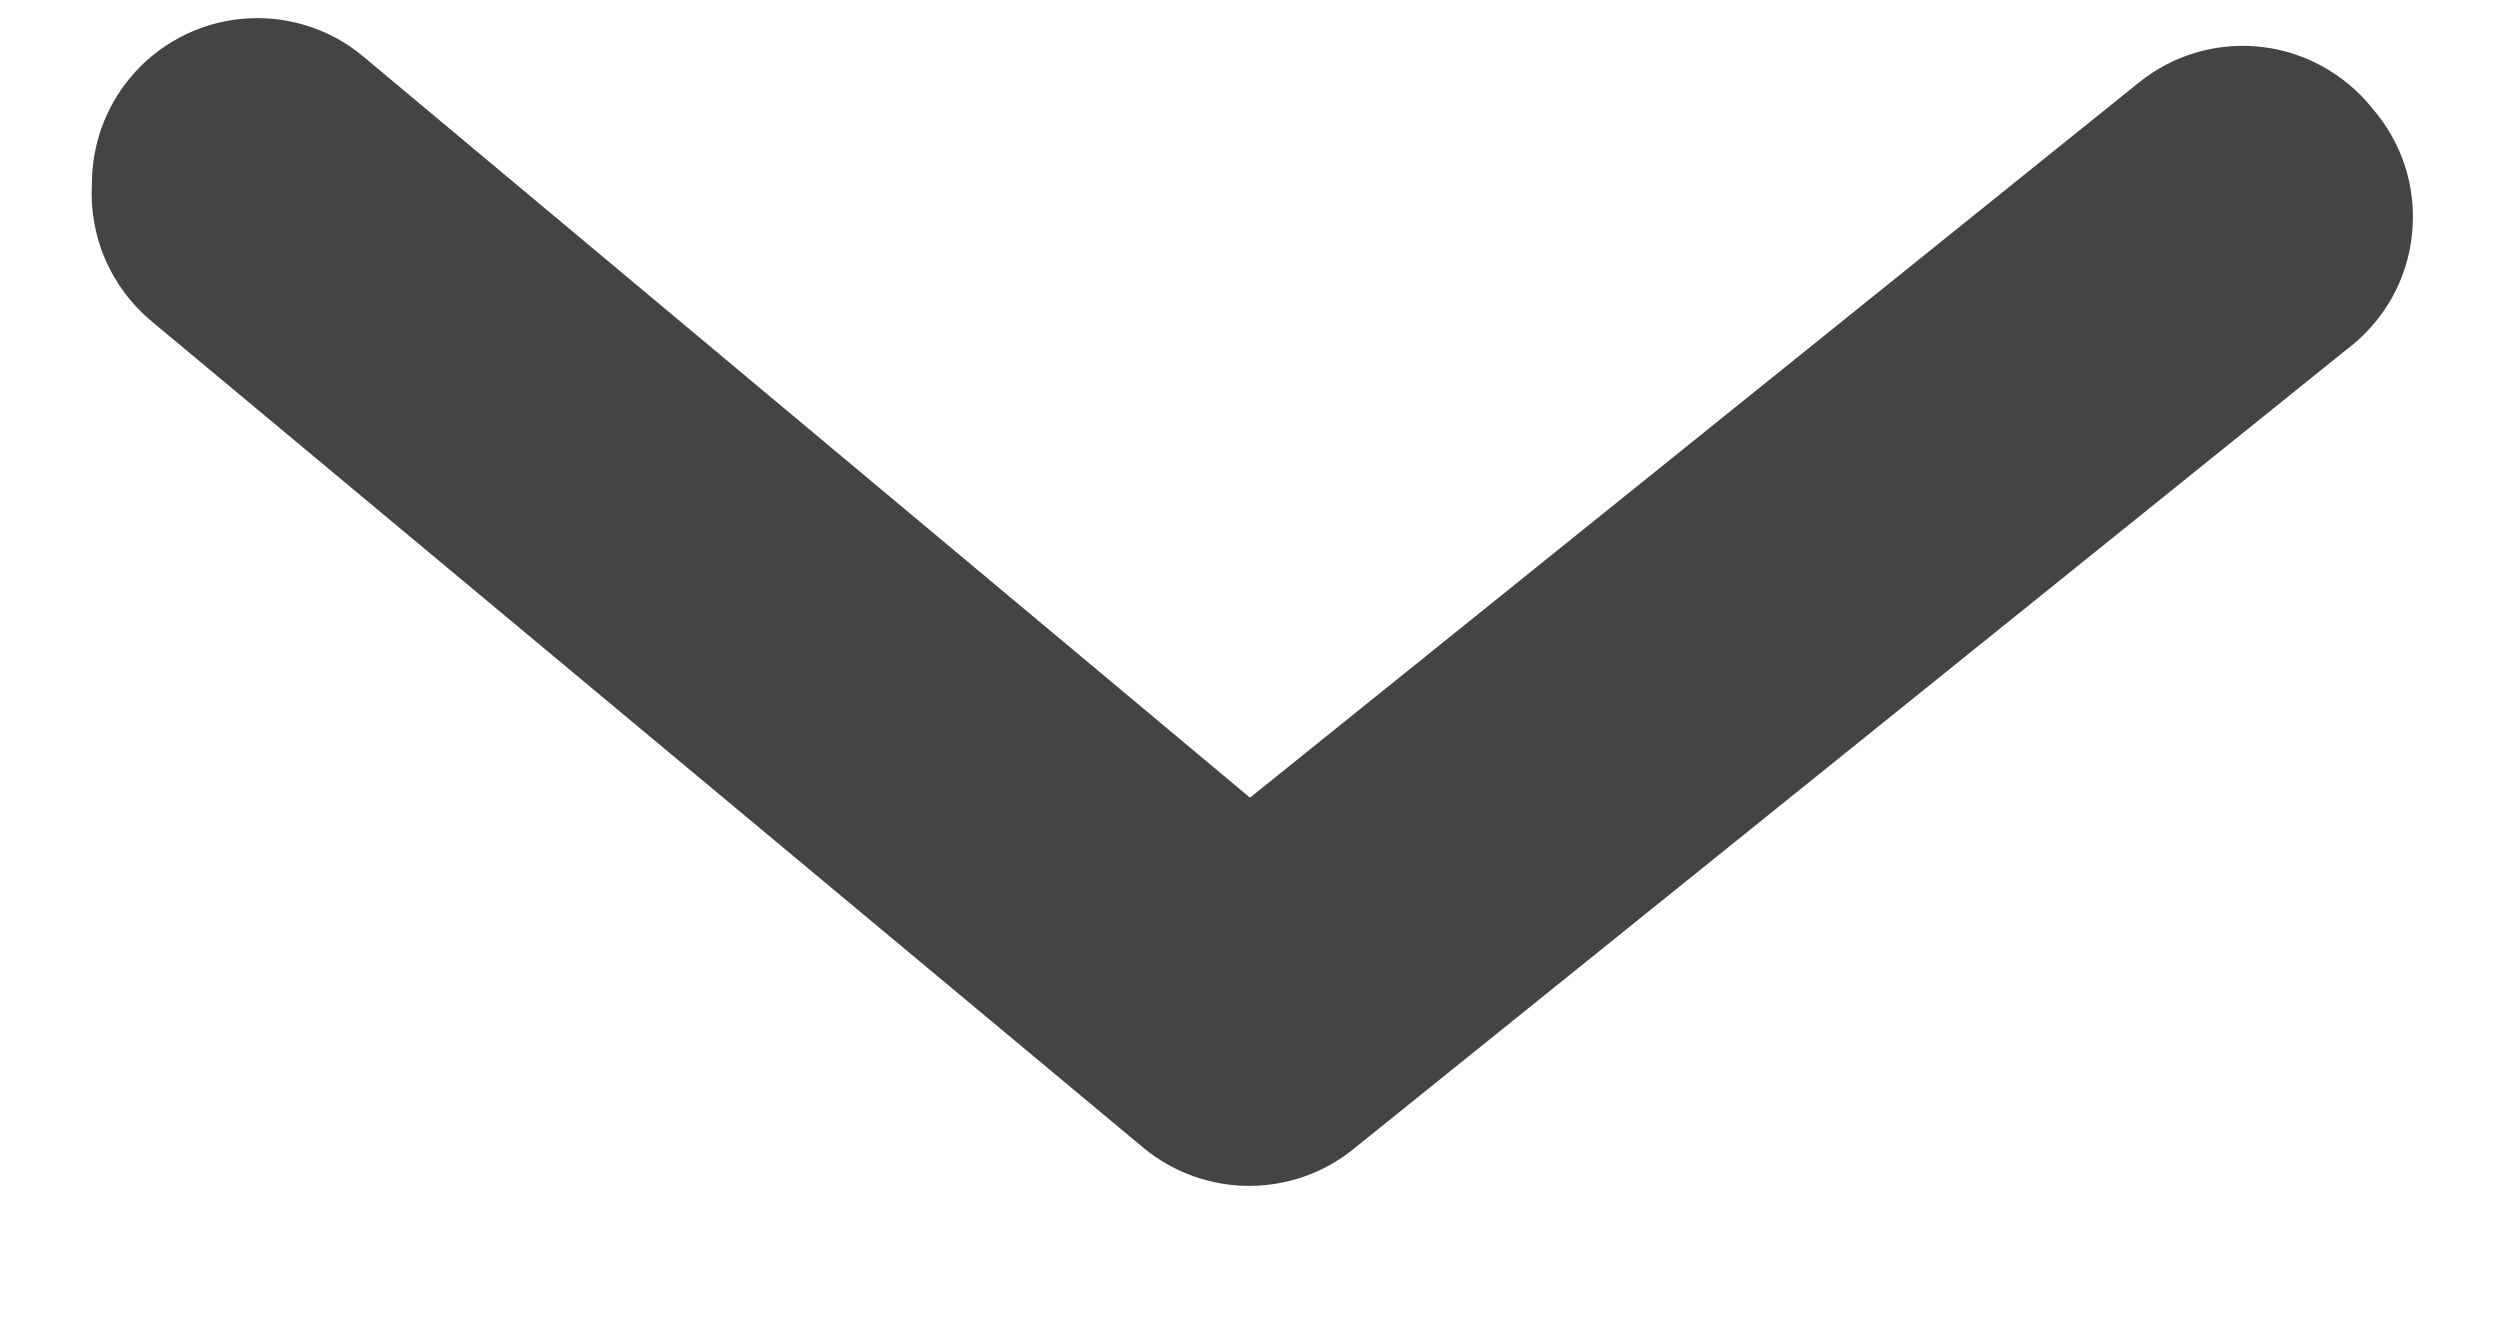 <svg width="17" height="9" viewBox="0 0 17 9" fill="none" xmlns="http://www.w3.org/2000/svg">
<path d="M0.625 1.25C0.625 0.987 0.716 0.732 0.884 0.53C0.978 0.416 1.094 0.322 1.225 0.253C1.356 0.184 1.499 0.141 1.647 0.128C1.794 0.114 1.943 0.13 2.084 0.174C2.225 0.217 2.357 0.289 2.47 0.384L8.5 5.424L14.541 0.564C14.657 0.47 14.789 0.4 14.931 0.358C15.073 0.316 15.222 0.302 15.37 0.318C15.517 0.334 15.66 0.378 15.79 0.45C15.92 0.521 16.035 0.617 16.128 0.732C16.23 0.849 16.308 0.985 16.355 1.133C16.402 1.28 16.418 1.436 16.402 1.59C16.387 1.745 16.339 1.894 16.263 2.029C16.186 2.164 16.083 2.282 15.959 2.375L9.209 7.809C9.008 7.974 8.755 8.064 8.495 8.064C8.234 8.064 7.982 7.974 7.78 7.809L1.03 2.184C0.894 2.071 0.787 1.927 0.716 1.765C0.646 1.603 0.615 1.426 0.625 1.25Z" fill="#444444"/>
</svg>
